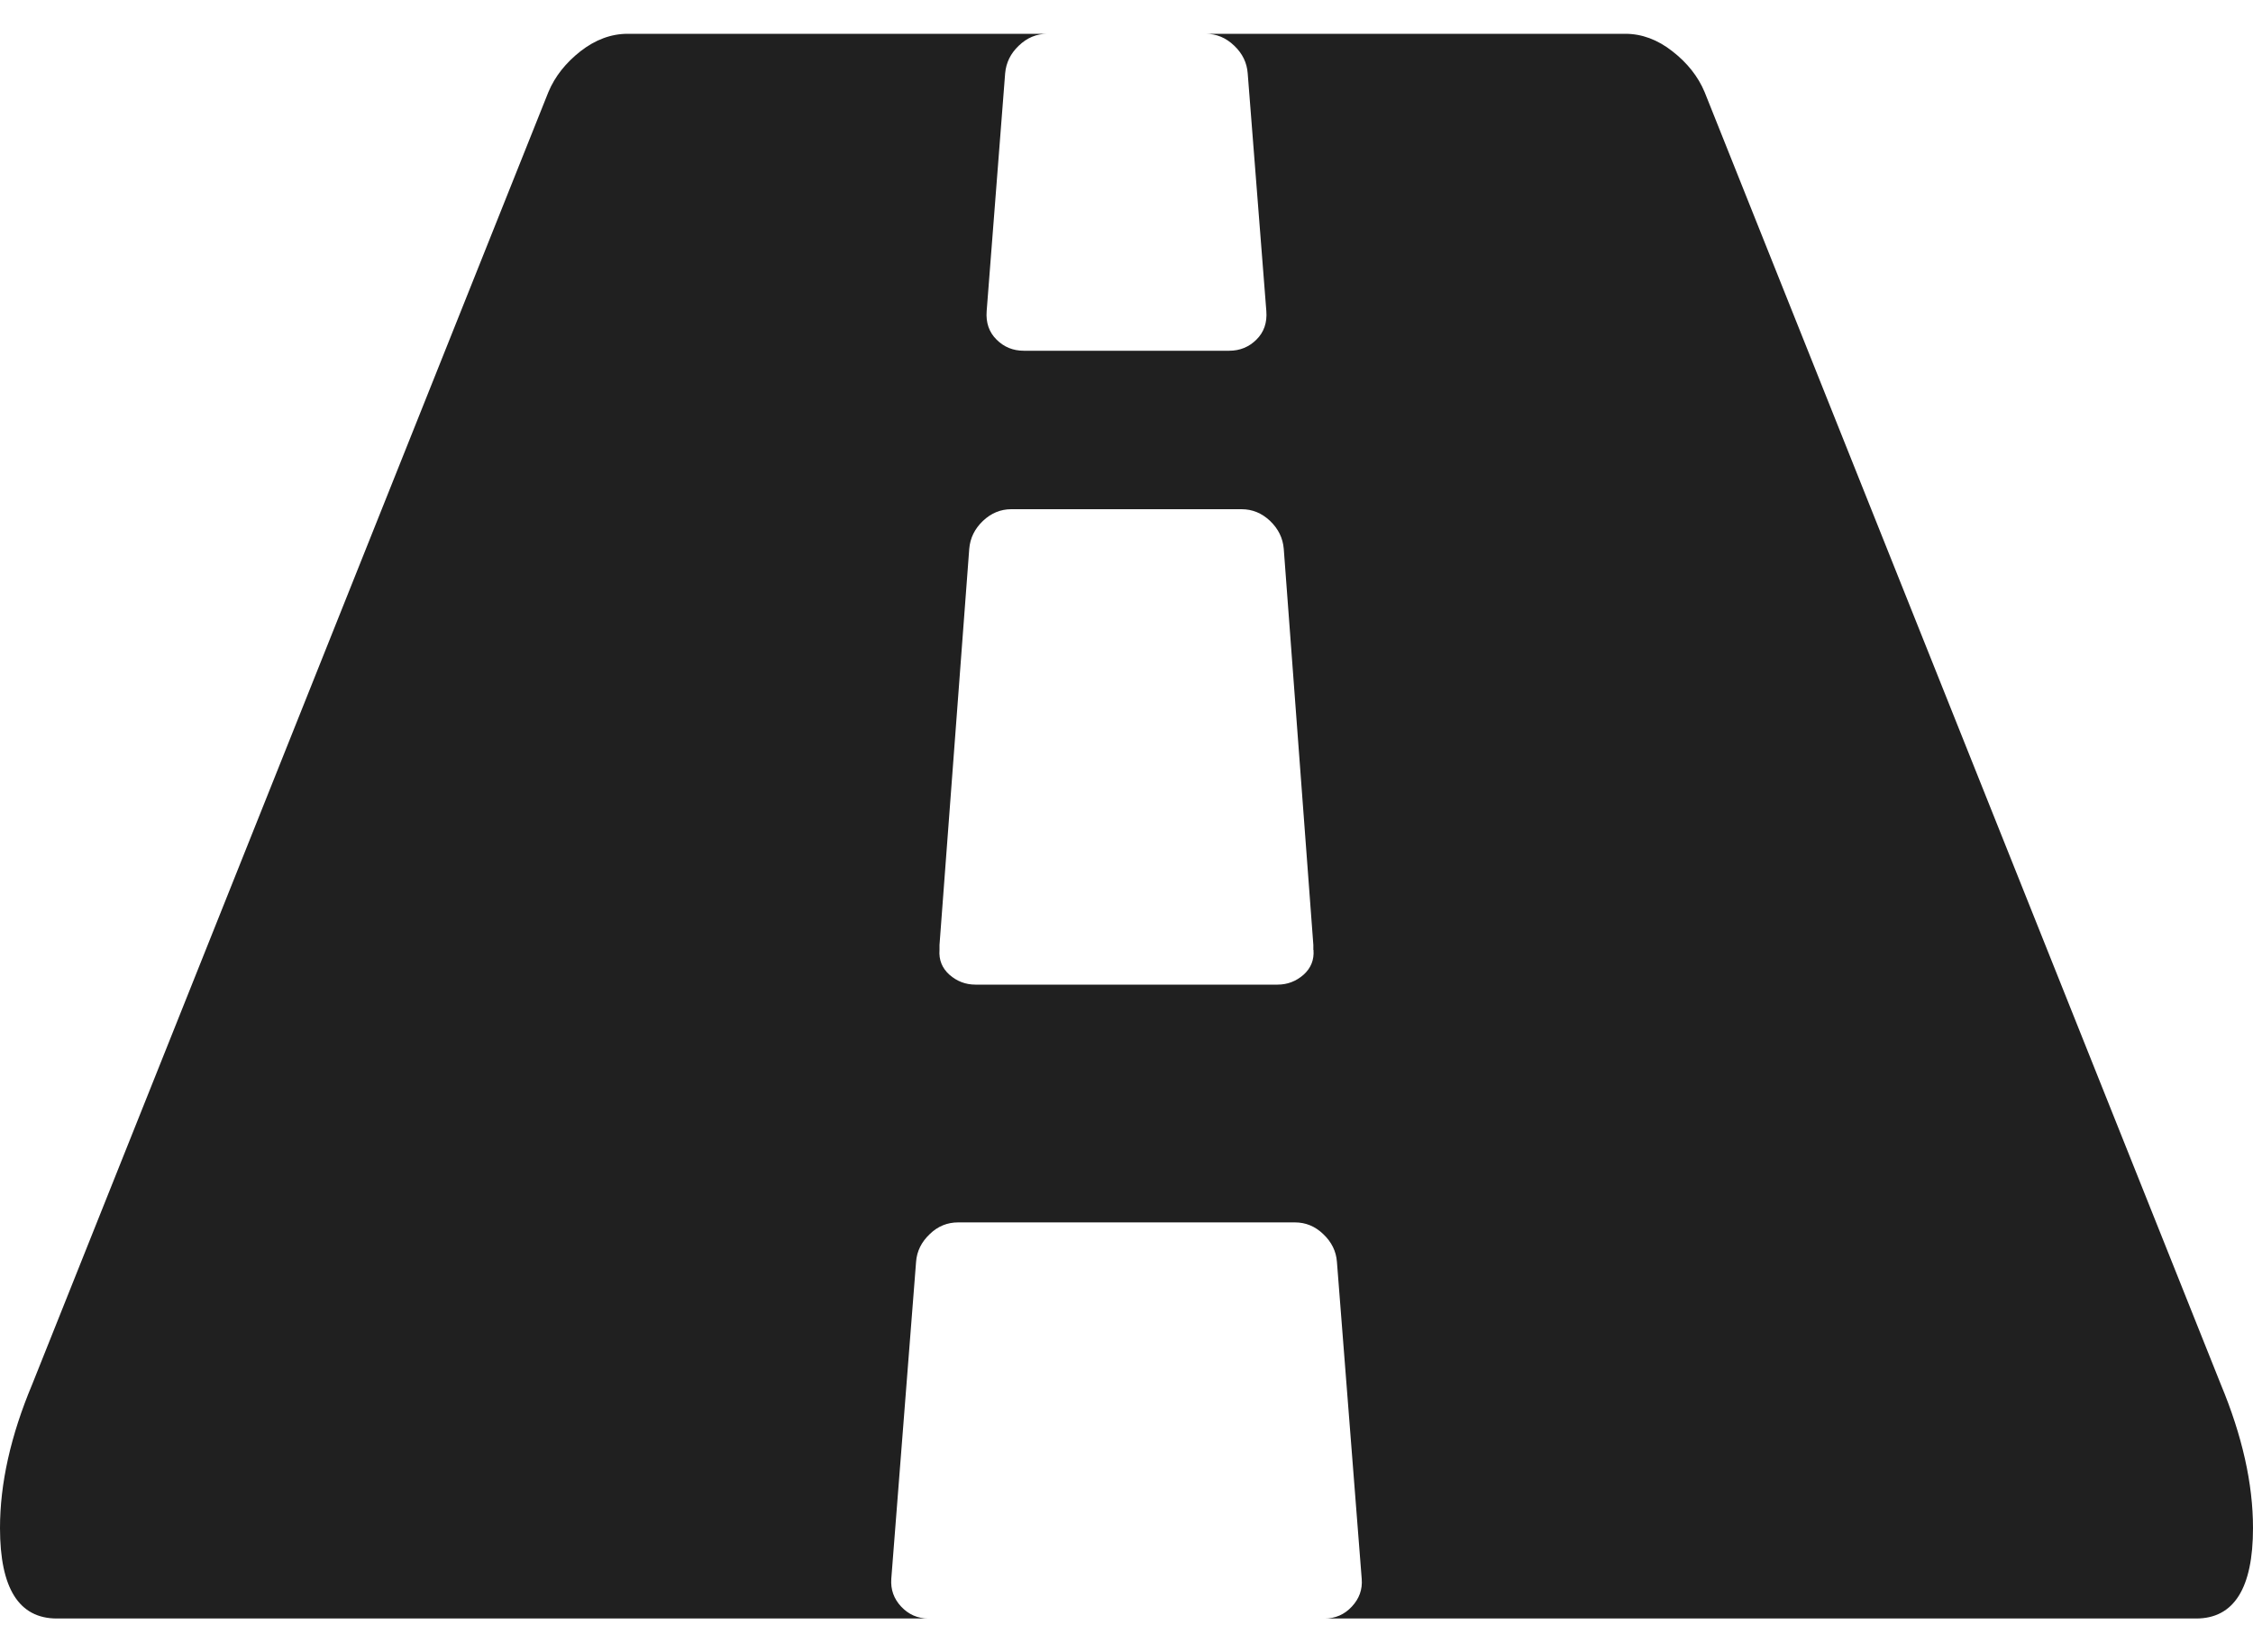 <svg width="15" height="11" viewBox="0 0 15 11" fill="none" xmlns="http://www.w3.org/2000/svg">
<path d="M14.786 9.217L11.349 0.613C11.305 0.508 11.233 0.418 11.134 0.341C11.036 0.264 10.931 0.225 10.821 0.225H8.027C8.099 0.225 8.162 0.251 8.217 0.304C8.272 0.356 8.302 0.418 8.307 0.489L8.431 2.071C8.437 2.148 8.415 2.212 8.365 2.261C8.316 2.31 8.255 2.335 8.184 2.335H6.816C6.744 2.335 6.684 2.31 6.635 2.261C6.585 2.212 6.563 2.148 6.569 2.071L6.692 0.489C6.698 0.418 6.728 0.356 6.783 0.304C6.838 0.251 6.901 0.225 6.973 0.225H4.179C4.069 0.225 3.964 0.264 3.865 0.341C3.767 0.418 3.695 0.508 3.651 0.613L0.214 9.217C0.071 9.558 0 9.876 0 10.173C0 10.574 0.126 10.775 0.379 10.775H6.181C6.11 10.775 6.05 10.749 6 10.696C5.951 10.644 5.929 10.582 5.934 10.511L6.099 8.401C6.104 8.33 6.135 8.268 6.19 8.216C6.244 8.163 6.308 8.138 6.379 8.138H8.621C8.692 8.138 8.755 8.163 8.81 8.216C8.865 8.268 8.896 8.33 8.901 8.401L9.066 10.511C9.072 10.582 9.049 10.644 9 10.696C8.951 10.749 8.89 10.775 8.819 10.775H14.621C14.873 10.775 15 10.574 15 10.173C15 9.876 14.928 9.558 14.786 9.217ZM8.745 6.324C8.75 6.39 8.728 6.445 8.679 6.489C8.629 6.533 8.571 6.555 8.506 6.555H6.494C6.429 6.555 6.371 6.533 6.321 6.489C6.272 6.445 6.25 6.39 6.255 6.324V6.291L6.453 3.654C6.459 3.582 6.489 3.521 6.544 3.468C6.599 3.416 6.662 3.39 6.733 3.39H8.266C8.338 3.39 8.401 3.416 8.456 3.468C8.511 3.521 8.541 3.582 8.547 3.654L8.744 6.291V6.324H8.745Z" fill="#202020"/>
</svg>
